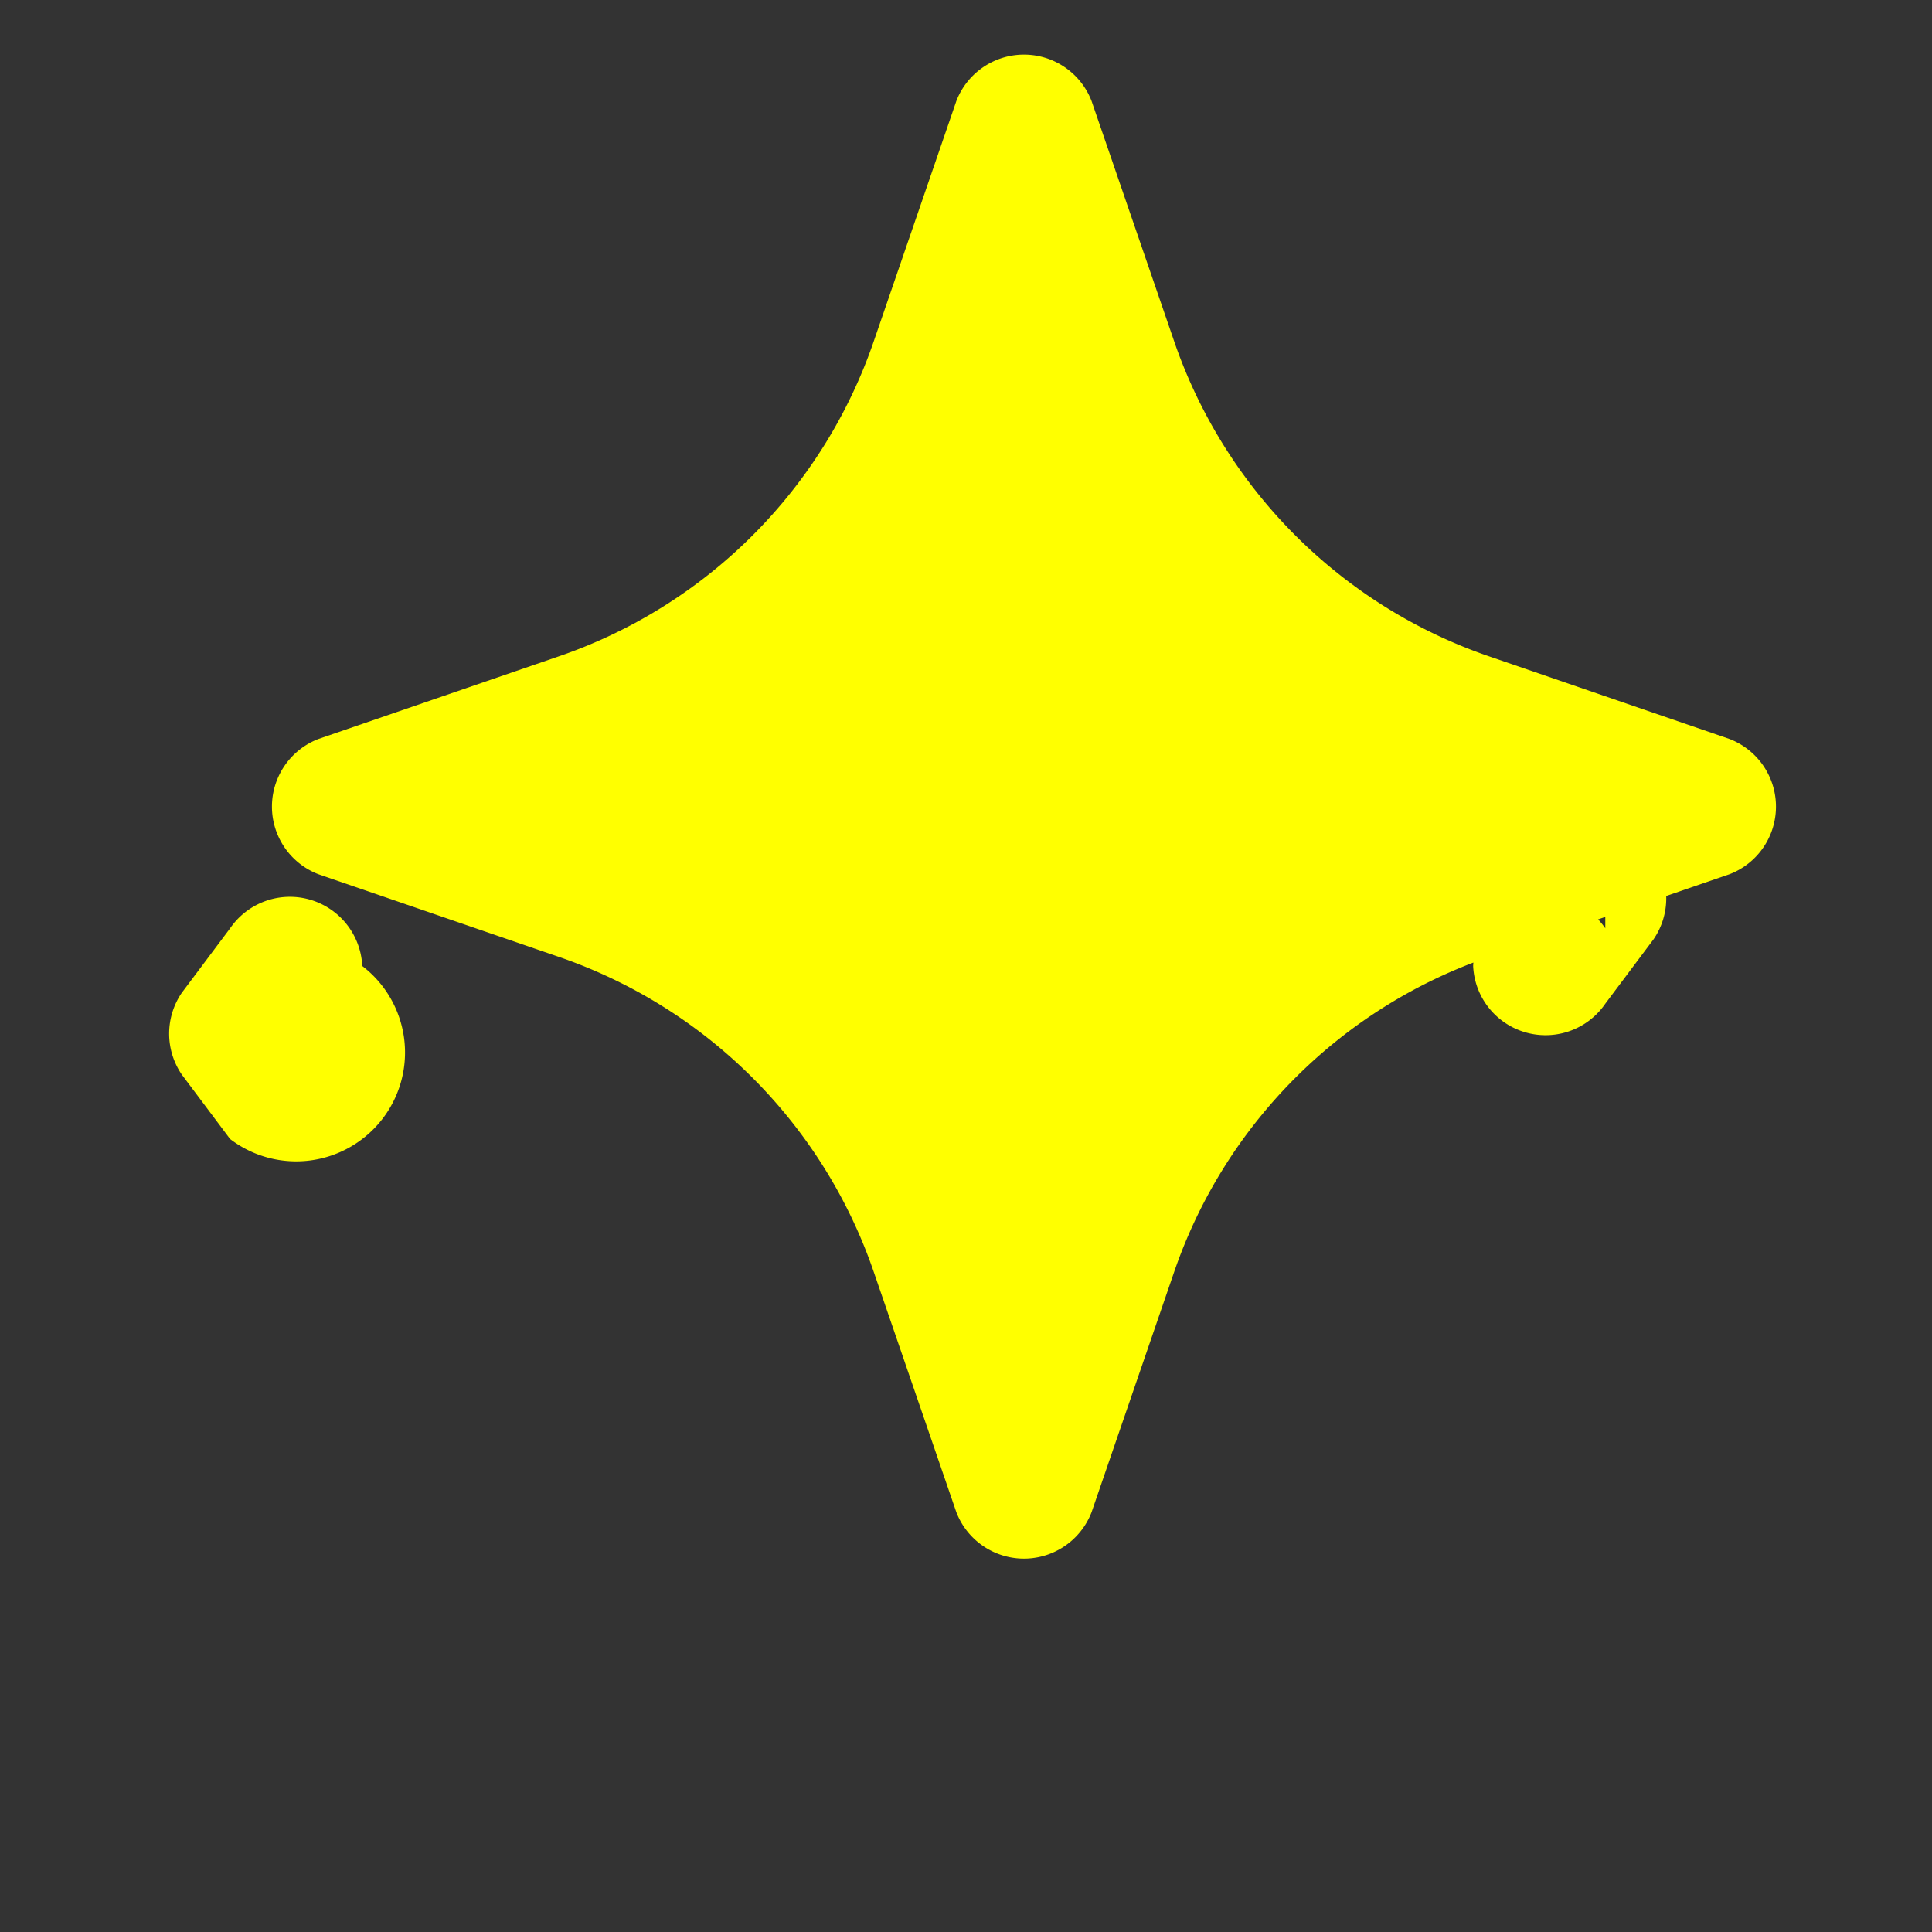 <svg xmlns="http://www.w3.org/2000/svg" fill="yellow" class="w-5 h-5 text-yellow-400" viewBox="0 0 20 20">
  <rect x="0" y="0" width="20" height="20" fill="#333333" stroke="none"/>
  <path d="M11.3 1.046a.75.75 0 0 0-1.4 0l-.849 2.47a5.25 5.25 0 0 1-3.285 3.285l-2.47.849a.75.75 0 0 0 0 1.4l2.47.849a5.25 5.25 0 0 1 3.285 3.285l.849 2.47a.75.75 0 0 0 1.4 0l.849-2.47a5.25 5.25 0 0 1 3.285-3.285l2.47-.849a.75.75 0 0 0 0-1.4l-2.47-.849a5.25 5.25 0 0 1-3.285-3.285l-.849-2.47ZM3.75 10a.75.75 0 0 0-1.368-.39l-.5.667a.75.75 0 0 0 0 .847l.5.667A.75.75 0 0 0 3.75 10Zm12.868-.39a.75.75 0 0 0-1.368.39.75.75 0 0 0 1.368.39l.5-.667a.75.75 0 0 0 0-.847l-.5-.667Z" />
</svg>

